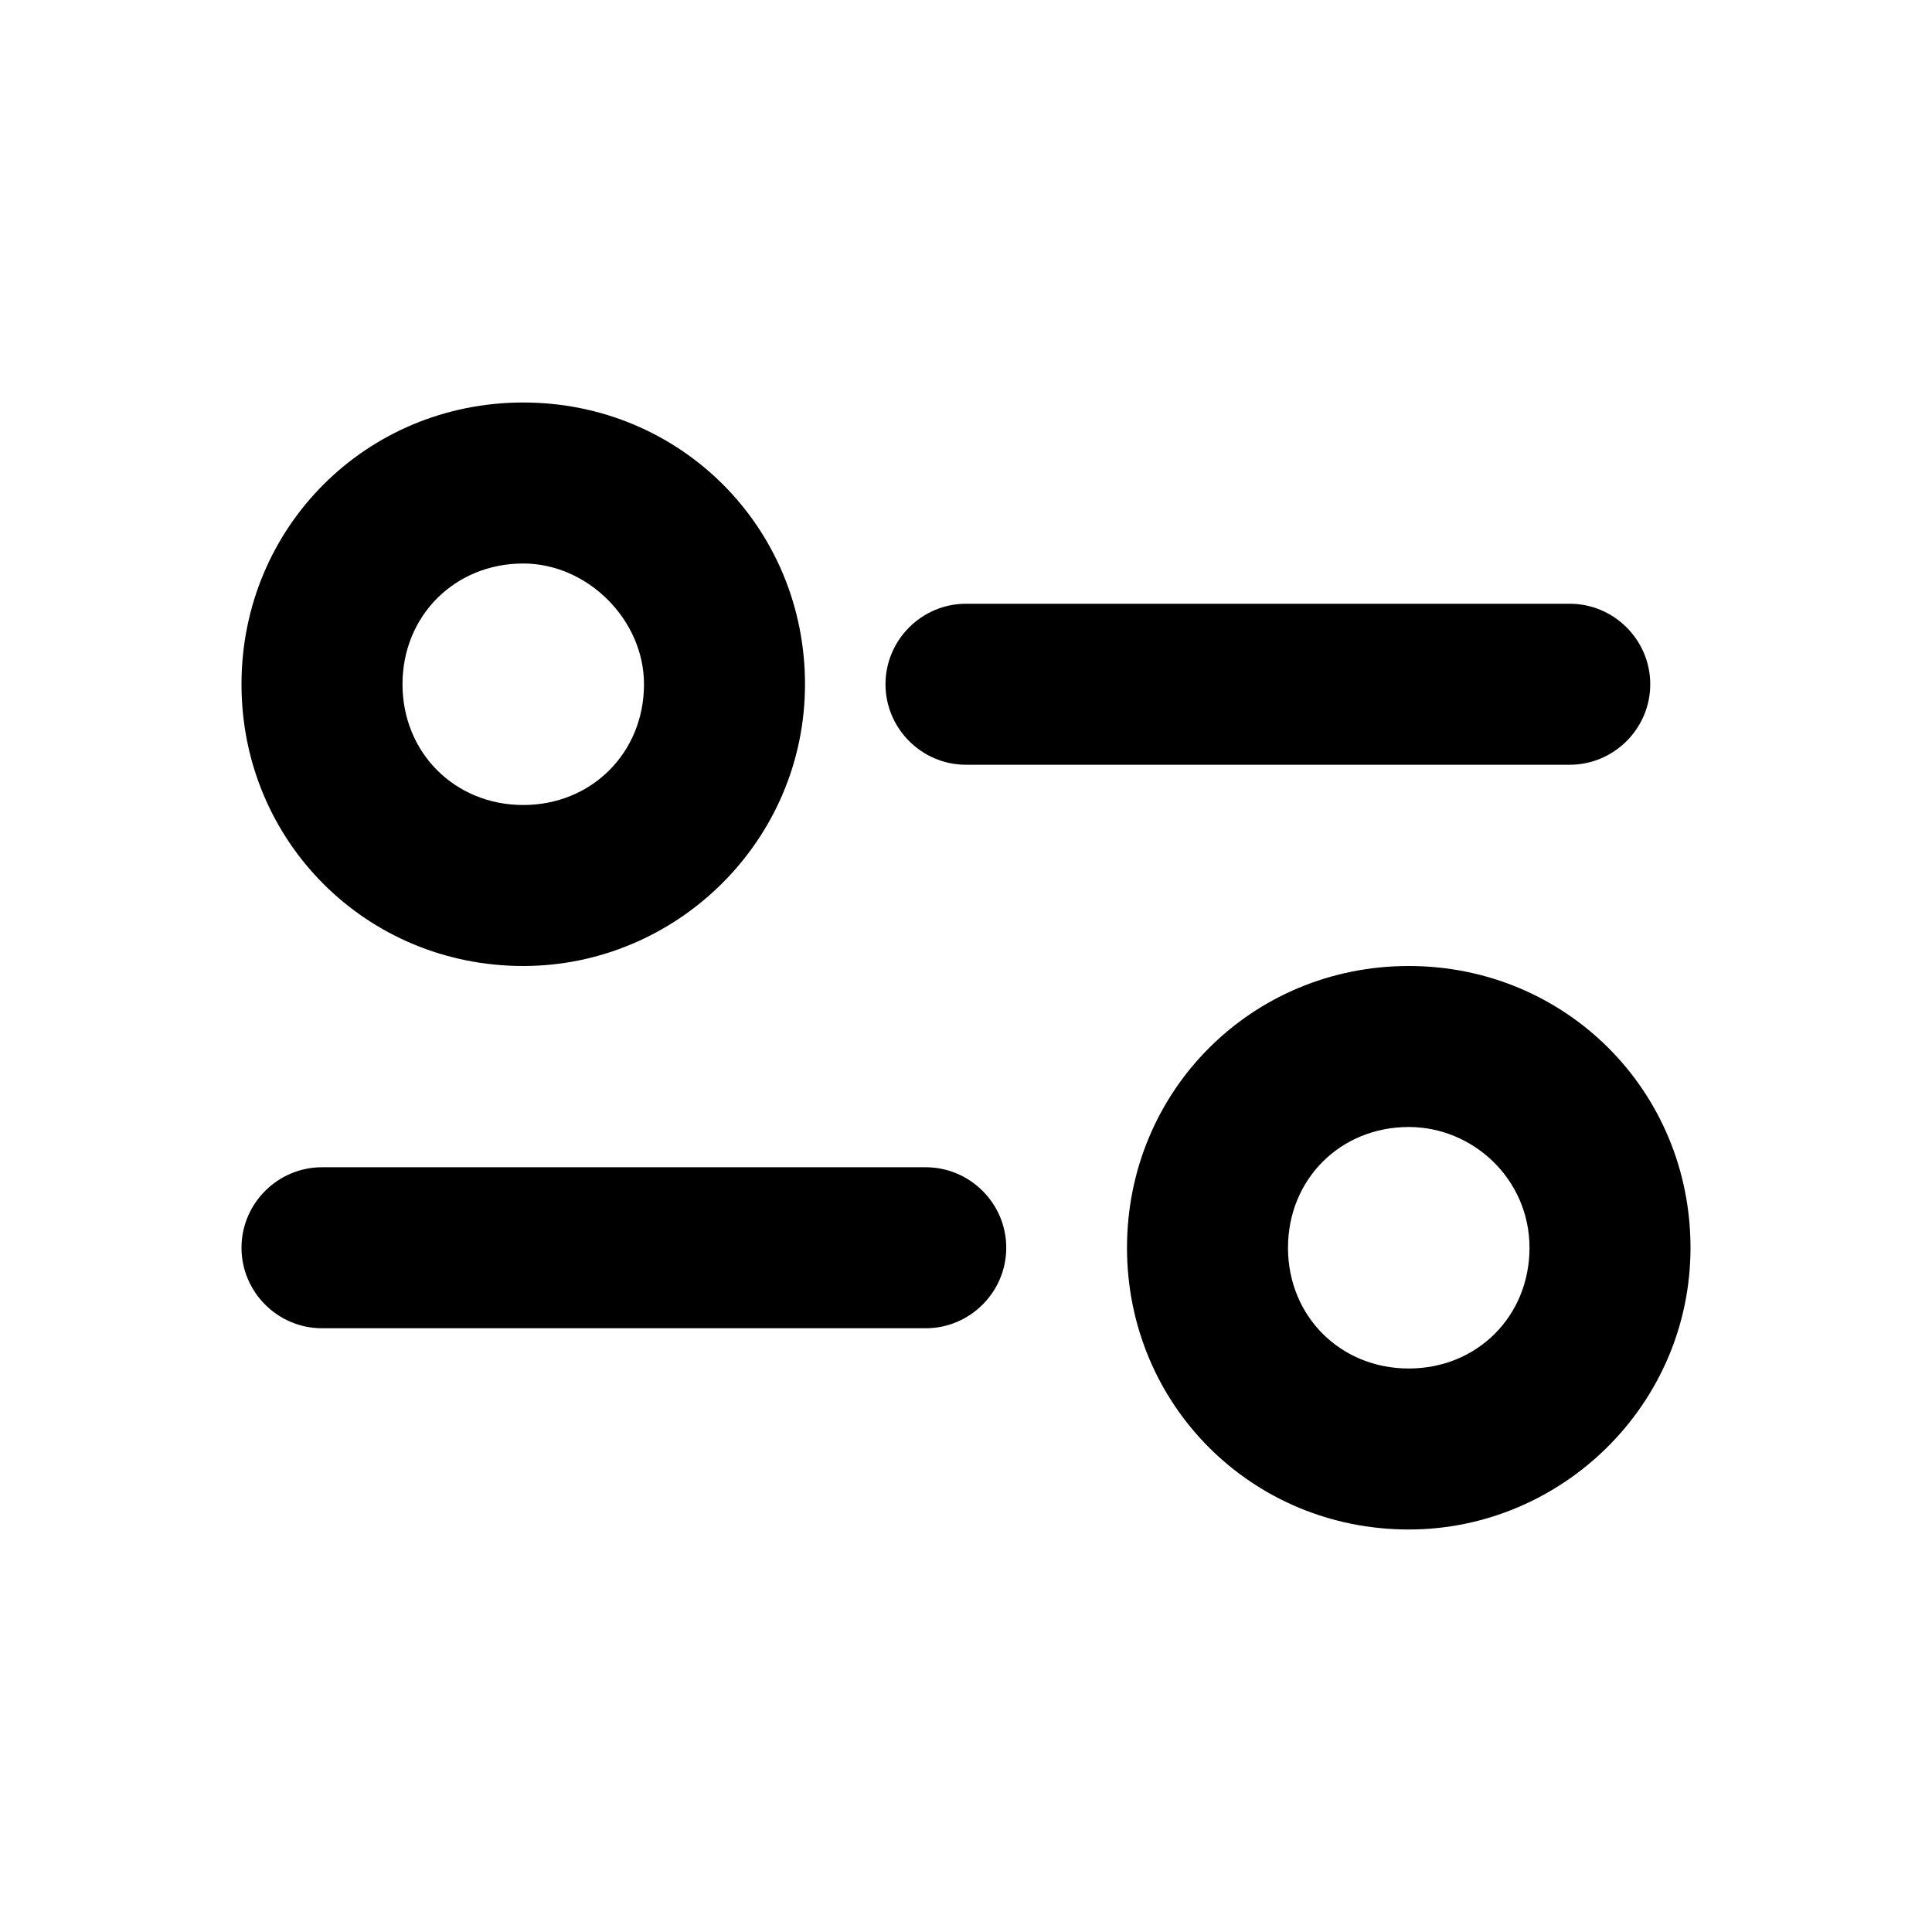 <svg t="1593780052857" class="icon" viewBox="0 0 1024 1024" version="1.1" xmlns="http://www.w3.org/2000/svg" p-id="3040" width="200" height="200"><path d="M170.667 618.667h320c23.467 0 42.667 19.2 42.667 42.667s-19.2 42.667-42.667 42.667H170.667c-23.467 0-42.667-19.2-42.667-42.667s19.2-42.667 42.667-42.667zM746.667 810.667c-83.2 0-149.333-66.133-149.333-149.333s66.133-149.333 149.333-149.333 149.333 66.133 149.333 149.333-68.267 149.333-149.333 149.333z m0-213.333c-36.267 0-64 27.733-64 64s27.733 64 64 64 64-27.733 64-64-29.867-64-64-64zM512 320h320c23.467 0 42.667 19.2 42.667 42.667s-19.2 42.667-42.667 42.667H512c-23.467 0-42.667-19.2-42.667-42.667s19.2-42.667 42.667-42.667zM277.333 512c-83.2 0-149.333-66.133-149.333-149.333s66.133-149.333 149.333-149.333 149.333 66.133 149.333 149.333-68.267 149.333-149.333 149.333z m0-213.333c-36.267 0-64 27.733-64 64s27.733 64 64 64 64-27.733 64-64c0-34.133-29.867-64-64-64z" p-id="3041"></path></svg>